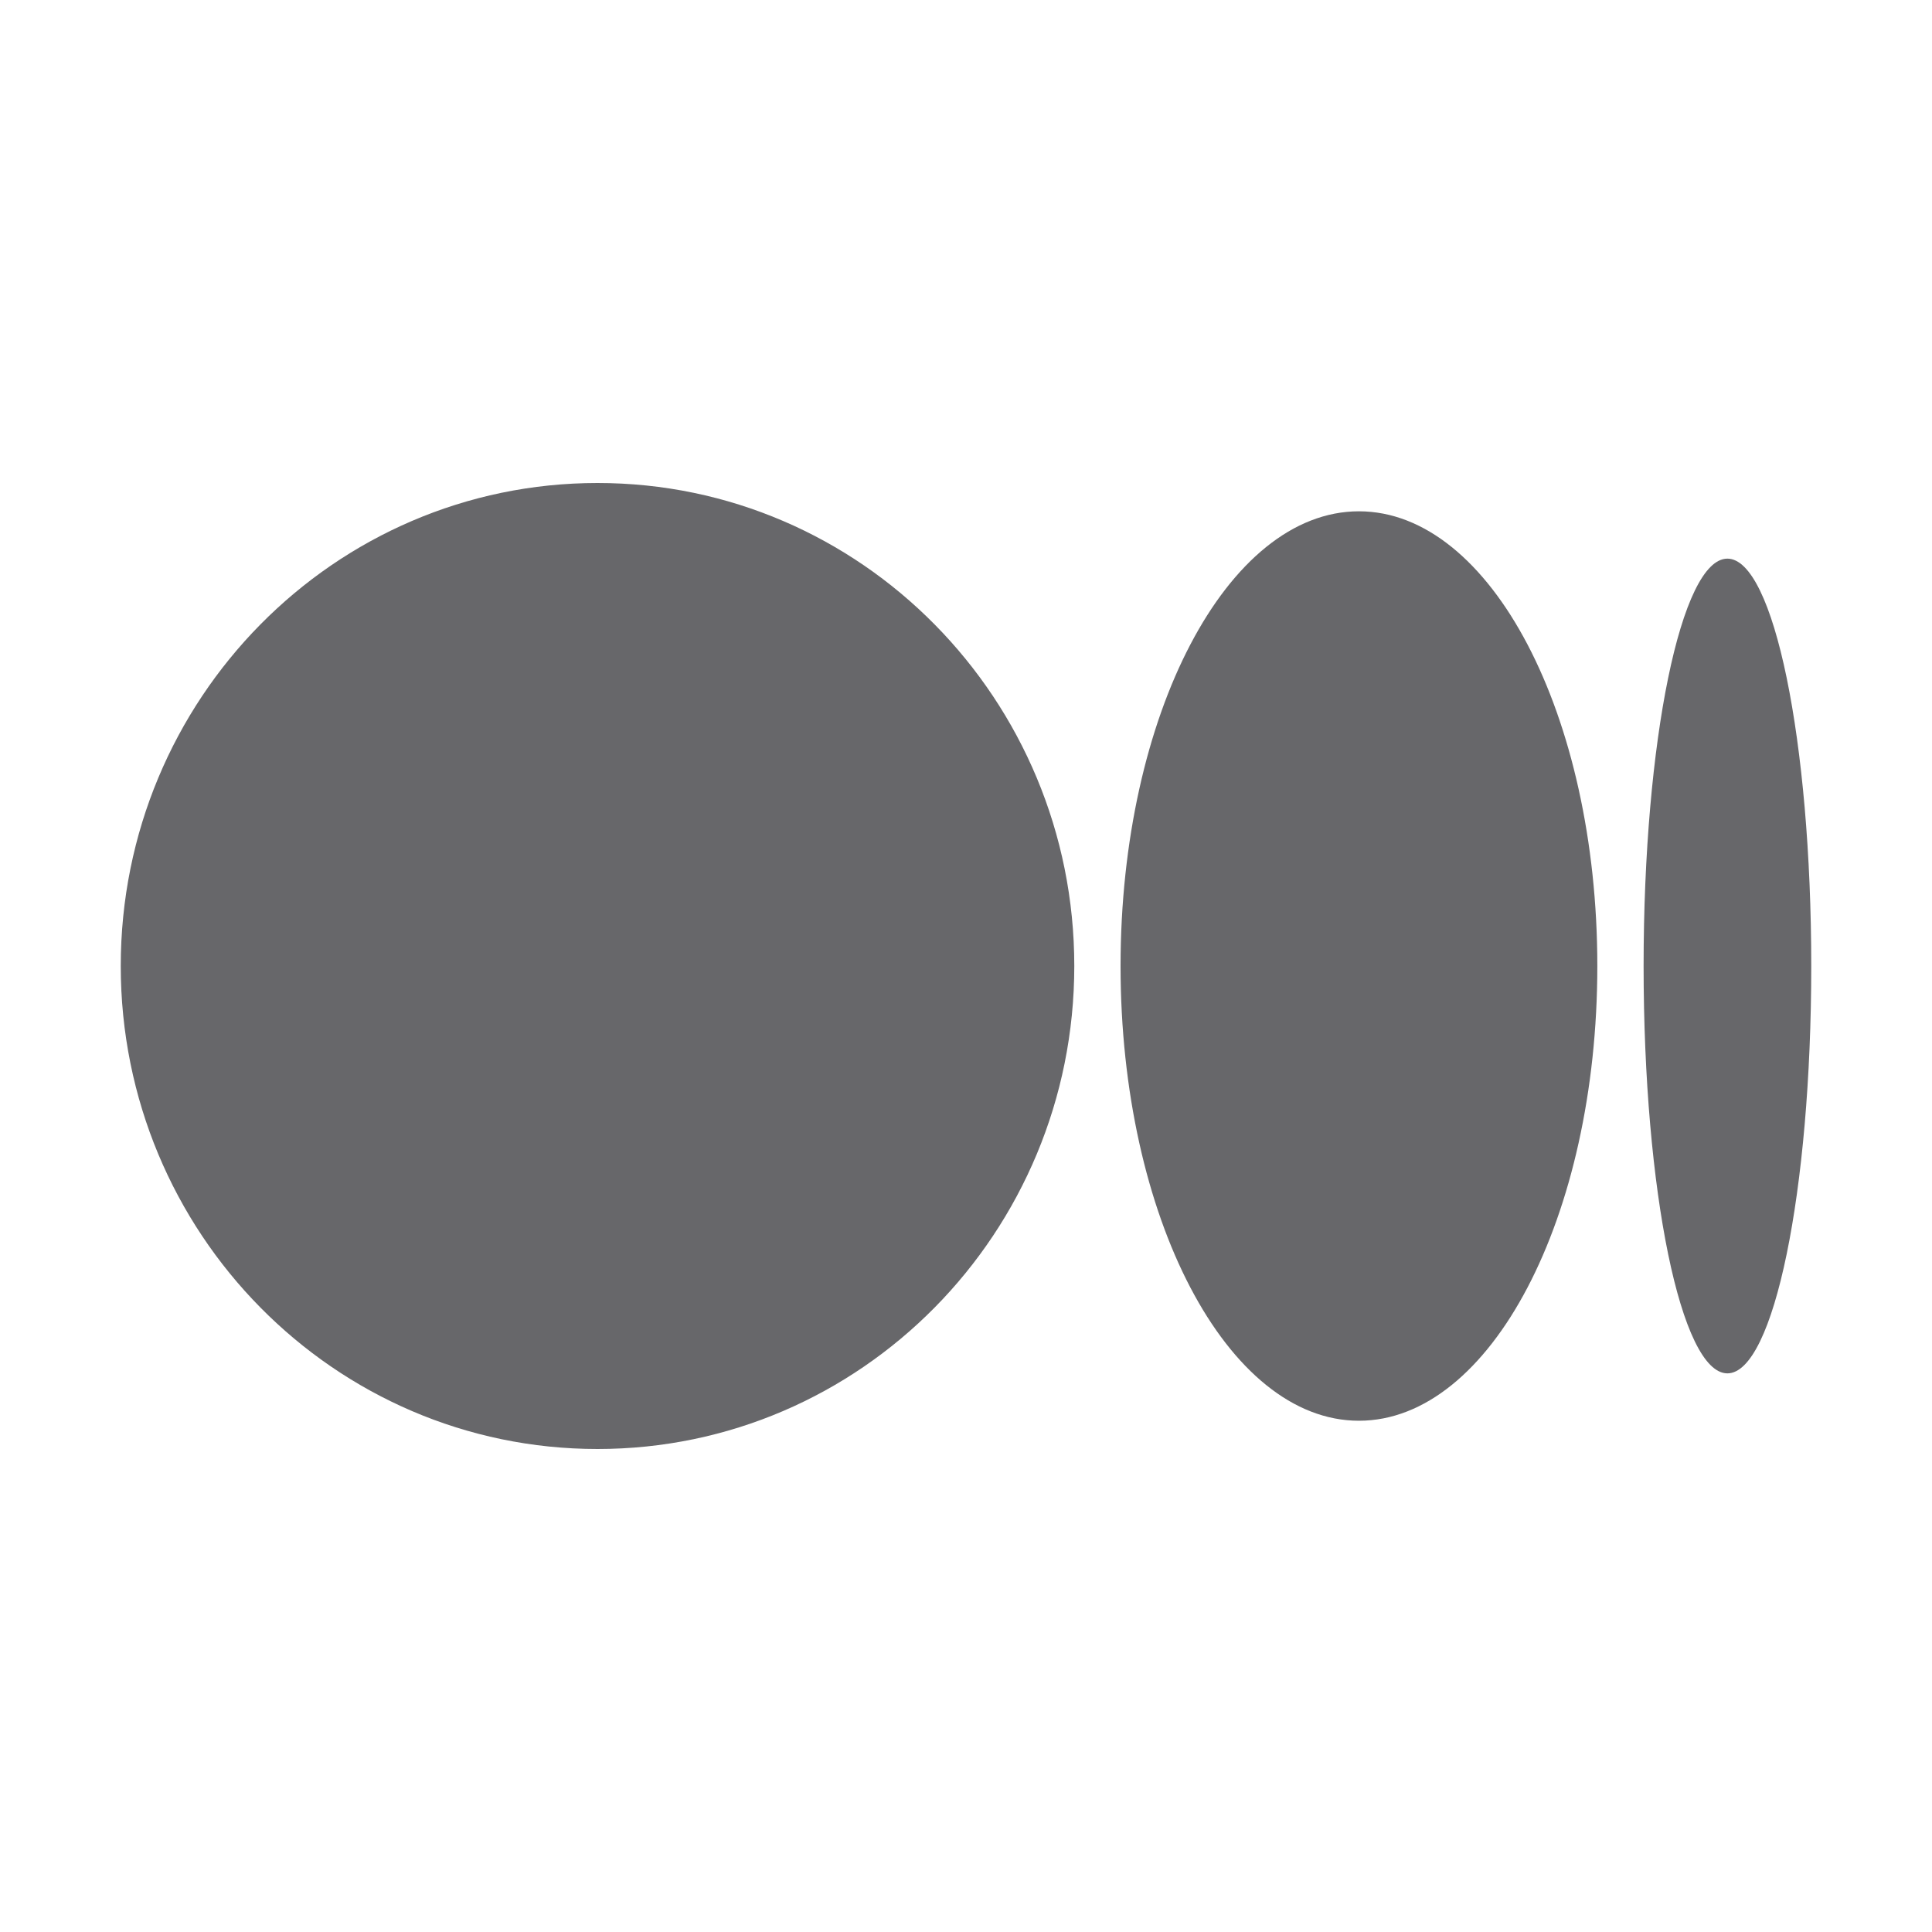 <svg width="40" height="40" viewBox="0 0 40 40" fill="none" xmlns="http://www.w3.org/2000/svg">
<path d="M22.242 20C22.242 25.523 17.823 30 12.371 30C6.92 30 2.5 25.522 2.5 20C2.5 14.478 6.919 10 12.371 10C17.823 10 22.242 14.477 22.242 20ZM33.071 20C33.071 25.199 30.861 29.415 28.135 29.415C25.409 29.415 23.2 25.199 23.2 20C23.2 14.802 25.409 10.586 28.135 10.586C30.861 10.586 33.071 14.8 33.071 20ZM37.5 20C37.5 24.657 36.723 28.434 35.764 28.434C34.805 28.434 34.029 24.658 34.029 20C34.029 15.343 34.806 11.566 35.764 11.566C36.723 11.566 37.5 15.342 37.5 20Z" fill="#030308" fill-opacity="0.6"/>
</svg>
